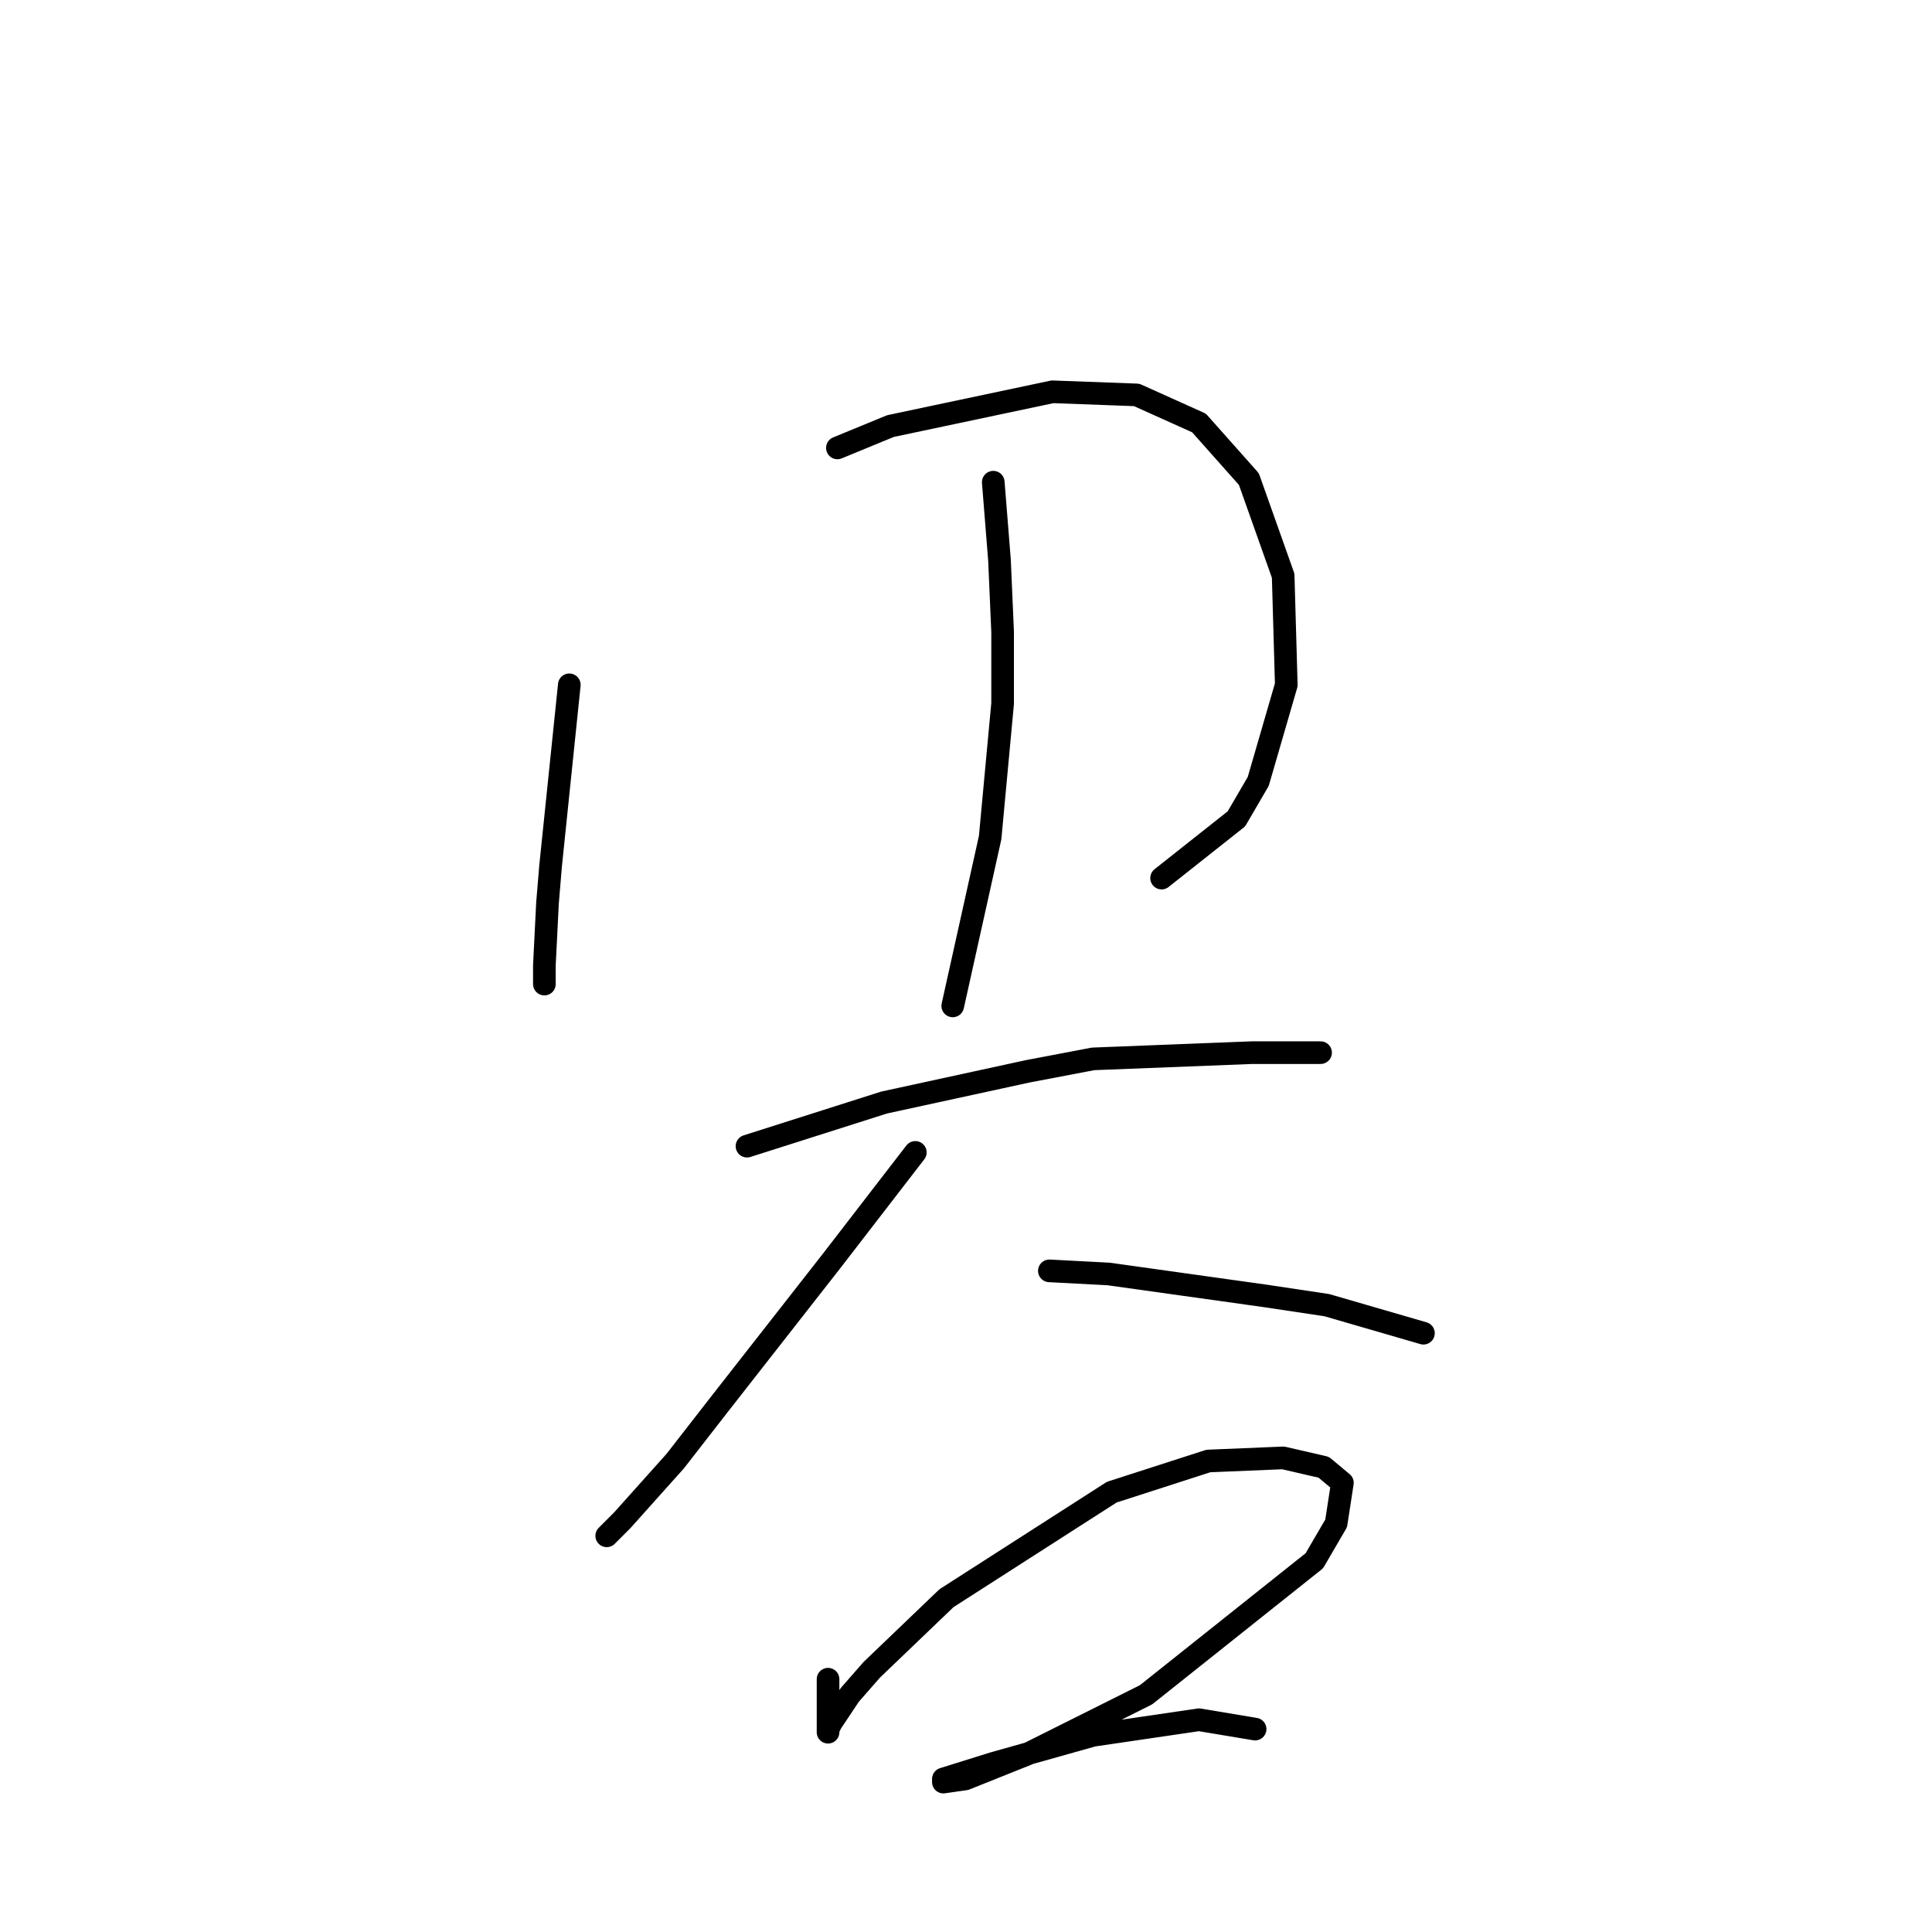 <?xml version="1.0" standalone="no"?>
    <svg width="256" height="256" xmlns="http://www.w3.org/2000/svg" version="1.1">
    <polyline stroke="black" stroke-width="3" stroke-linecap="round" fill="transparent" stroke-linejoin="round" points="75.437 90.742 72.959 114.699 72.546 119.655 72.133 127.916 72.133 130.395 72.133 129.982 72.133 129.982 " />
        <polyline stroke="black" stroke-width="3" stroke-linecap="round" fill="transparent" stroke-linejoin="round" points="110.96 59.35 117.982 56.459 139.46 51.915 150.613 52.328 158.874 56.046 165.482 63.48 170.026 76.285 170.439 90.742 166.722 103.546 163.83 108.503 153.917 116.351 153.917 116.351 " />
        <polyline stroke="black" stroke-width="3" stroke-linecap="round" fill="transparent" stroke-linejoin="round" points="131.612 63.894 132.438 74.22 132.851 83.72 132.851 93.22 131.199 110.981 126.243 133.286 126.243 133.286 " />
        <polyline stroke="black" stroke-width="3" stroke-linecap="round" fill="transparent" stroke-linejoin="round" points="98.981 151.873 117.155 146.091 136.156 141.96 144.83 140.308 165.895 139.482 170.026 139.482 174.983 139.482 174.983 139.482 " />
        <polyline stroke="black" stroke-width="3" stroke-linecap="round" fill="transparent" stroke-linejoin="round" points="121.286 152.699 110.134 167.156 95.264 186.156 89.481 193.591 82.459 201.439 80.394 203.505 80.394 203.505 " />
        <polyline stroke="black" stroke-width="3" stroke-linecap="round" fill="transparent" stroke-linejoin="round" points="139.047 168.395 146.895 168.808 167.548 171.7 175.809 172.939 188.613 176.656 188.613 176.656 " />
        <polyline stroke="black" stroke-width="3" stroke-linecap="round" fill="transparent" stroke-linejoin="round" points="109.721 222.505 109.721 224.983 109.721 227.048 109.721 229.527 109.721 229.114 110.134 228.288 112.612 224.57 115.503 221.266 125.417 211.766 147.308 197.722 160.113 193.591 170.026 193.178 175.396 194.417 177.874 196.483 177.048 201.852 174.156 206.809 151.852 224.57 136.156 232.418 127.895 235.722 125.003 236.135 125.003 235.722 131.612 233.657 144.83 229.94 158.874 227.875 166.308 229.114 166.308 229.114 " />
        </svg>